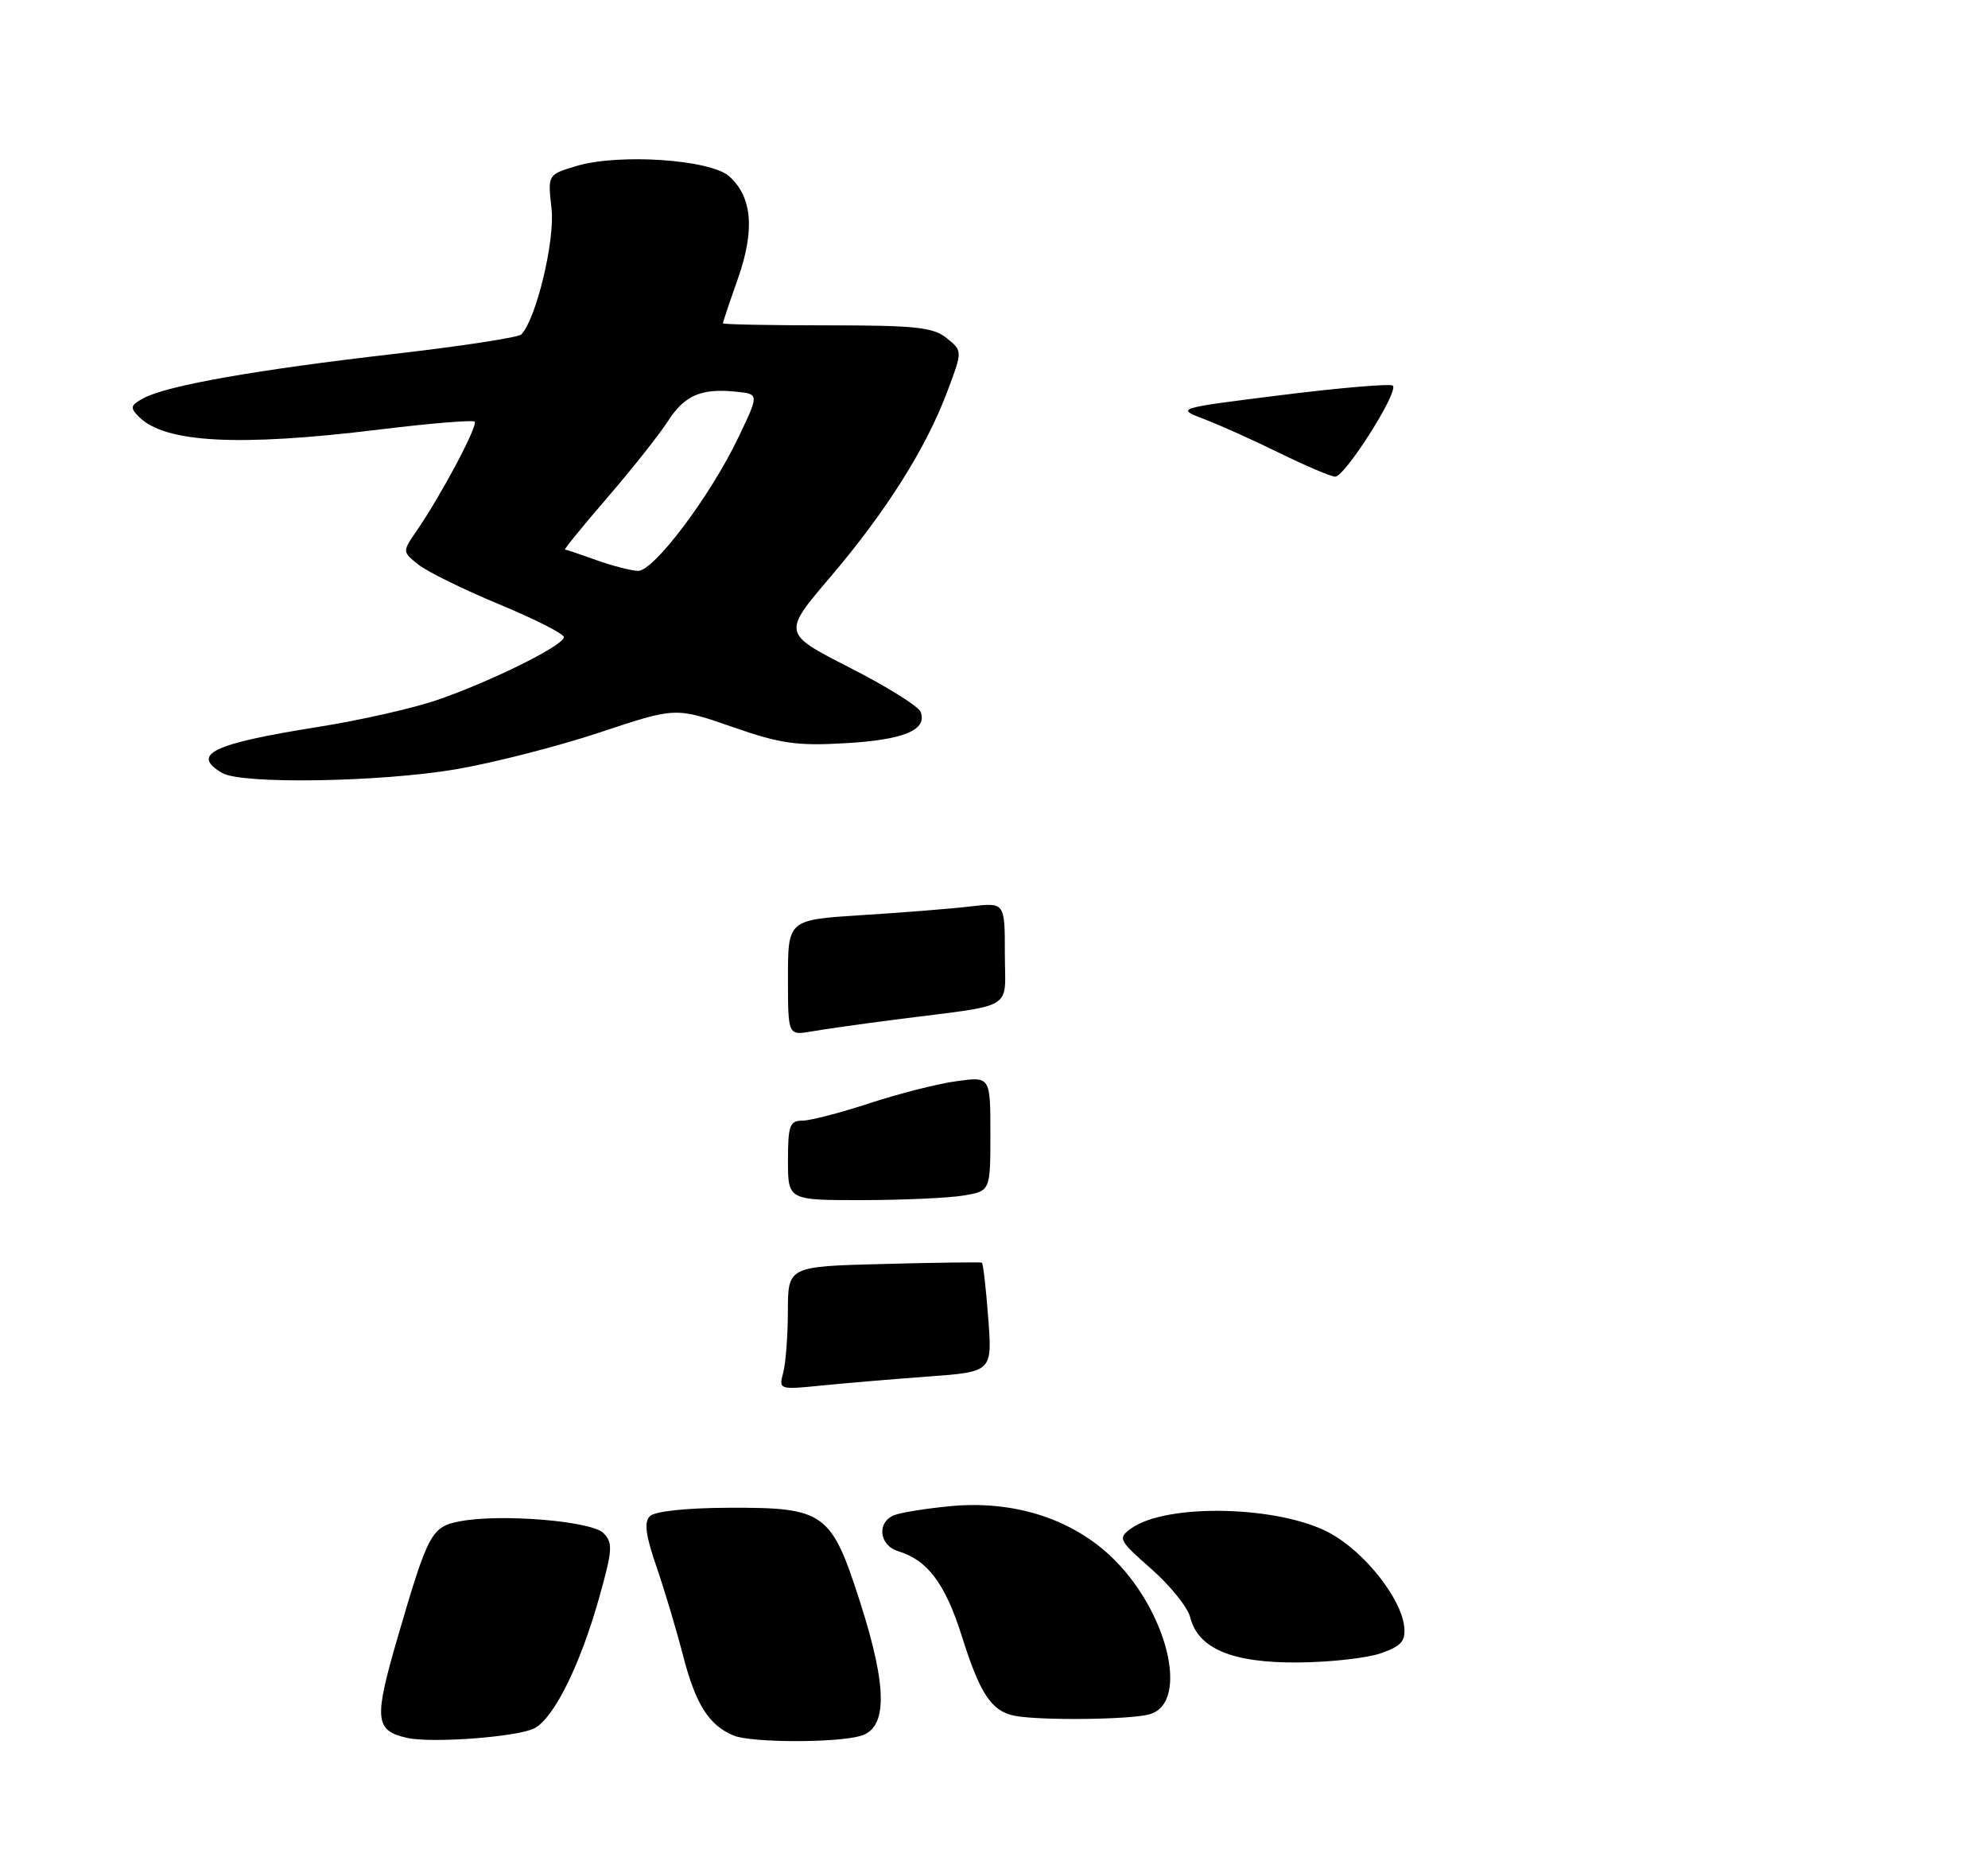 <?xml version="1.0" encoding="UTF-8" standalone="no"?>
<!DOCTYPE svg PUBLIC "-//W3C//DTD SVG 1.1//EN" "http://www.w3.org/Graphics/SVG/1.1/DTD/svg11.dtd" >
<svg xmlns="http://www.w3.org/2000/svg" xmlns:xlink="http://www.w3.org/1999/xlink" version="1.1" viewBox="0 0 275 258">
 <g >
 <path fill="currentColor"
d=" M 73.95 239.03 C 76.65 237.58 80.25 230.31 82.87 221.02 C 84.74 214.37 84.81 213.38 83.47 212.04 C 81.80 210.37 69.31 209.34 63.64 210.41 C 59.69 211.15 59.21 212.03 54.99 226.53 C 51.70 237.83 51.85 239.37 56.32 240.37 C 59.78 241.14 71.70 240.23 73.95 239.03 Z  M 119.00 240.11 C 122.78 239.07 122.78 233.46 119.00 221.66 C 114.99 209.14 114.09 208.49 100.80 208.54 C 94.97 208.56 90.57 209.03 89.90 209.70 C 89.07 210.53 89.31 212.35 90.80 216.66 C 91.91 219.87 93.57 225.43 94.49 229.00 C 96.23 235.74 98.08 238.65 101.50 240.05 C 103.91 241.04 115.50 241.08 119.00 240.11 Z  M 159.00 237.11 C 164.72 235.53 161.42 222.41 153.46 215.07 C 147.90 209.94 140.04 207.52 131.55 208.31 C 128.21 208.63 124.69 209.18 123.74 209.55 C 121.25 210.50 121.58 213.74 124.25 214.55 C 128.32 215.78 130.77 219.06 133.06 226.33 C 135.55 234.27 137.16 236.68 140.35 237.31 C 143.84 237.99 156.29 237.86 159.00 237.11 Z  M 191.00 228.67 C 193.86 227.67 194.45 226.99 194.24 224.97 C 193.82 221.06 188.81 214.72 184.05 212.09 C 177.09 208.24 161.31 207.86 156.43 211.43 C 154.61 212.76 154.75 213.03 159.26 217.00 C 161.87 219.30 164.29 222.30 164.64 223.68 C 165.72 228.02 170.43 230.00 179.50 229.94 C 183.90 229.91 189.07 229.34 191.00 228.67 Z  M 63.07 106.40 C 68.26 105.51 77.21 103.22 82.98 101.30 C 93.45 97.81 93.45 97.81 101.27 100.53 C 107.95 102.86 110.23 103.19 116.99 102.79 C 125.03 102.33 128.31 100.96 127.35 98.46 C 127.05 97.69 122.63 94.93 117.52 92.33 C 108.23 87.59 108.23 87.59 114.87 79.80 C 122.60 70.72 128.13 61.94 131.06 54.10 C 133.15 48.54 133.15 48.54 130.96 46.77 C 129.10 45.26 126.66 45.00 114.39 45.00 C 106.48 45.00 100.00 44.87 100.00 44.72 C 100.00 44.56 100.93 41.77 102.08 38.53 C 104.44 31.79 104.06 27.27 100.89 24.40 C 98.30 22.06 85.63 21.20 79.74 22.96 C 75.76 24.15 75.76 24.15 76.29 28.83 C 76.80 33.20 74.18 44.11 72.11 46.26 C 71.71 46.67 63.76 47.89 54.44 48.96 C 35.49 51.14 23.14 53.32 19.92 55.04 C 18.02 56.06 17.94 56.37 19.24 57.67 C 22.82 61.25 32.99 61.79 52.30 59.43 C 59.39 58.56 65.40 58.06 65.66 58.32 C 66.16 58.83 61.01 68.52 57.65 73.40 C 55.65 76.30 55.65 76.30 57.83 78.06 C 59.03 79.03 64.06 81.51 69.00 83.56 C 73.95 85.61 78.00 87.66 78.00 88.13 C 78.00 89.26 67.96 94.24 60.50 96.81 C 57.20 97.95 49.81 99.62 44.08 100.53 C 29.40 102.86 26.31 104.33 30.75 106.92 C 33.45 108.49 52.57 108.18 63.07 106.40 Z  M 108.34 189.87 C 108.69 188.56 108.98 184.72 108.99 181.33 C 109.00 175.16 109.00 175.16 122.25 174.82 C 129.54 174.63 135.64 174.55 135.82 174.64 C 136.00 174.73 136.39 178.17 136.70 182.27 C 137.27 189.74 137.27 189.74 128.38 190.39 C 123.50 190.75 116.85 191.31 113.60 191.64 C 107.78 192.22 107.71 192.20 108.34 189.87 Z  M 109.00 160.50 C 109.00 155.69 109.25 155.00 110.98 155.00 C 112.07 155.00 116.23 153.92 120.23 152.61 C 124.23 151.29 129.64 149.91 132.25 149.55 C 137.00 148.88 137.00 148.88 137.00 156.81 C 137.00 164.74 137.00 164.74 133.25 165.36 C 131.19 165.70 124.89 165.98 119.25 165.99 C 109.00 166.00 109.00 166.00 109.00 160.50 Z  M 109.00 135.22 C 109.00 127.22 109.00 127.22 119.25 126.57 C 124.89 126.22 131.64 125.68 134.25 125.37 C 139.00 124.81 139.00 124.81 139.00 131.86 C 139.00 139.92 140.75 138.85 124.00 141.00 C 119.33 141.60 114.04 142.35 112.25 142.66 C 109.00 143.22 109.00 143.22 109.00 135.22 Z  M 177.00 62.66 C 173.43 60.90 168.73 58.79 166.57 57.97 C 162.64 56.47 162.64 56.47 177.39 54.63 C 185.49 53.62 192.37 53.04 192.67 53.34 C 193.52 54.18 186.00 66.01 184.68 65.93 C 184.03 65.88 180.57 64.41 177.00 62.66 Z  M 82.50 77.47 C 80.30 76.68 78.35 76.02 78.16 76.02 C 77.97 76.01 80.62 72.76 84.03 68.81 C 87.44 64.85 91.19 60.12 92.37 58.29 C 94.68 54.67 96.99 53.67 101.87 54.18 C 105.01 54.50 105.01 54.50 102.14 60.50 C 98.26 68.62 90.44 79.01 88.25 78.96 C 87.29 78.93 84.70 78.26 82.50 77.47 Z "/>
</g>
</svg>